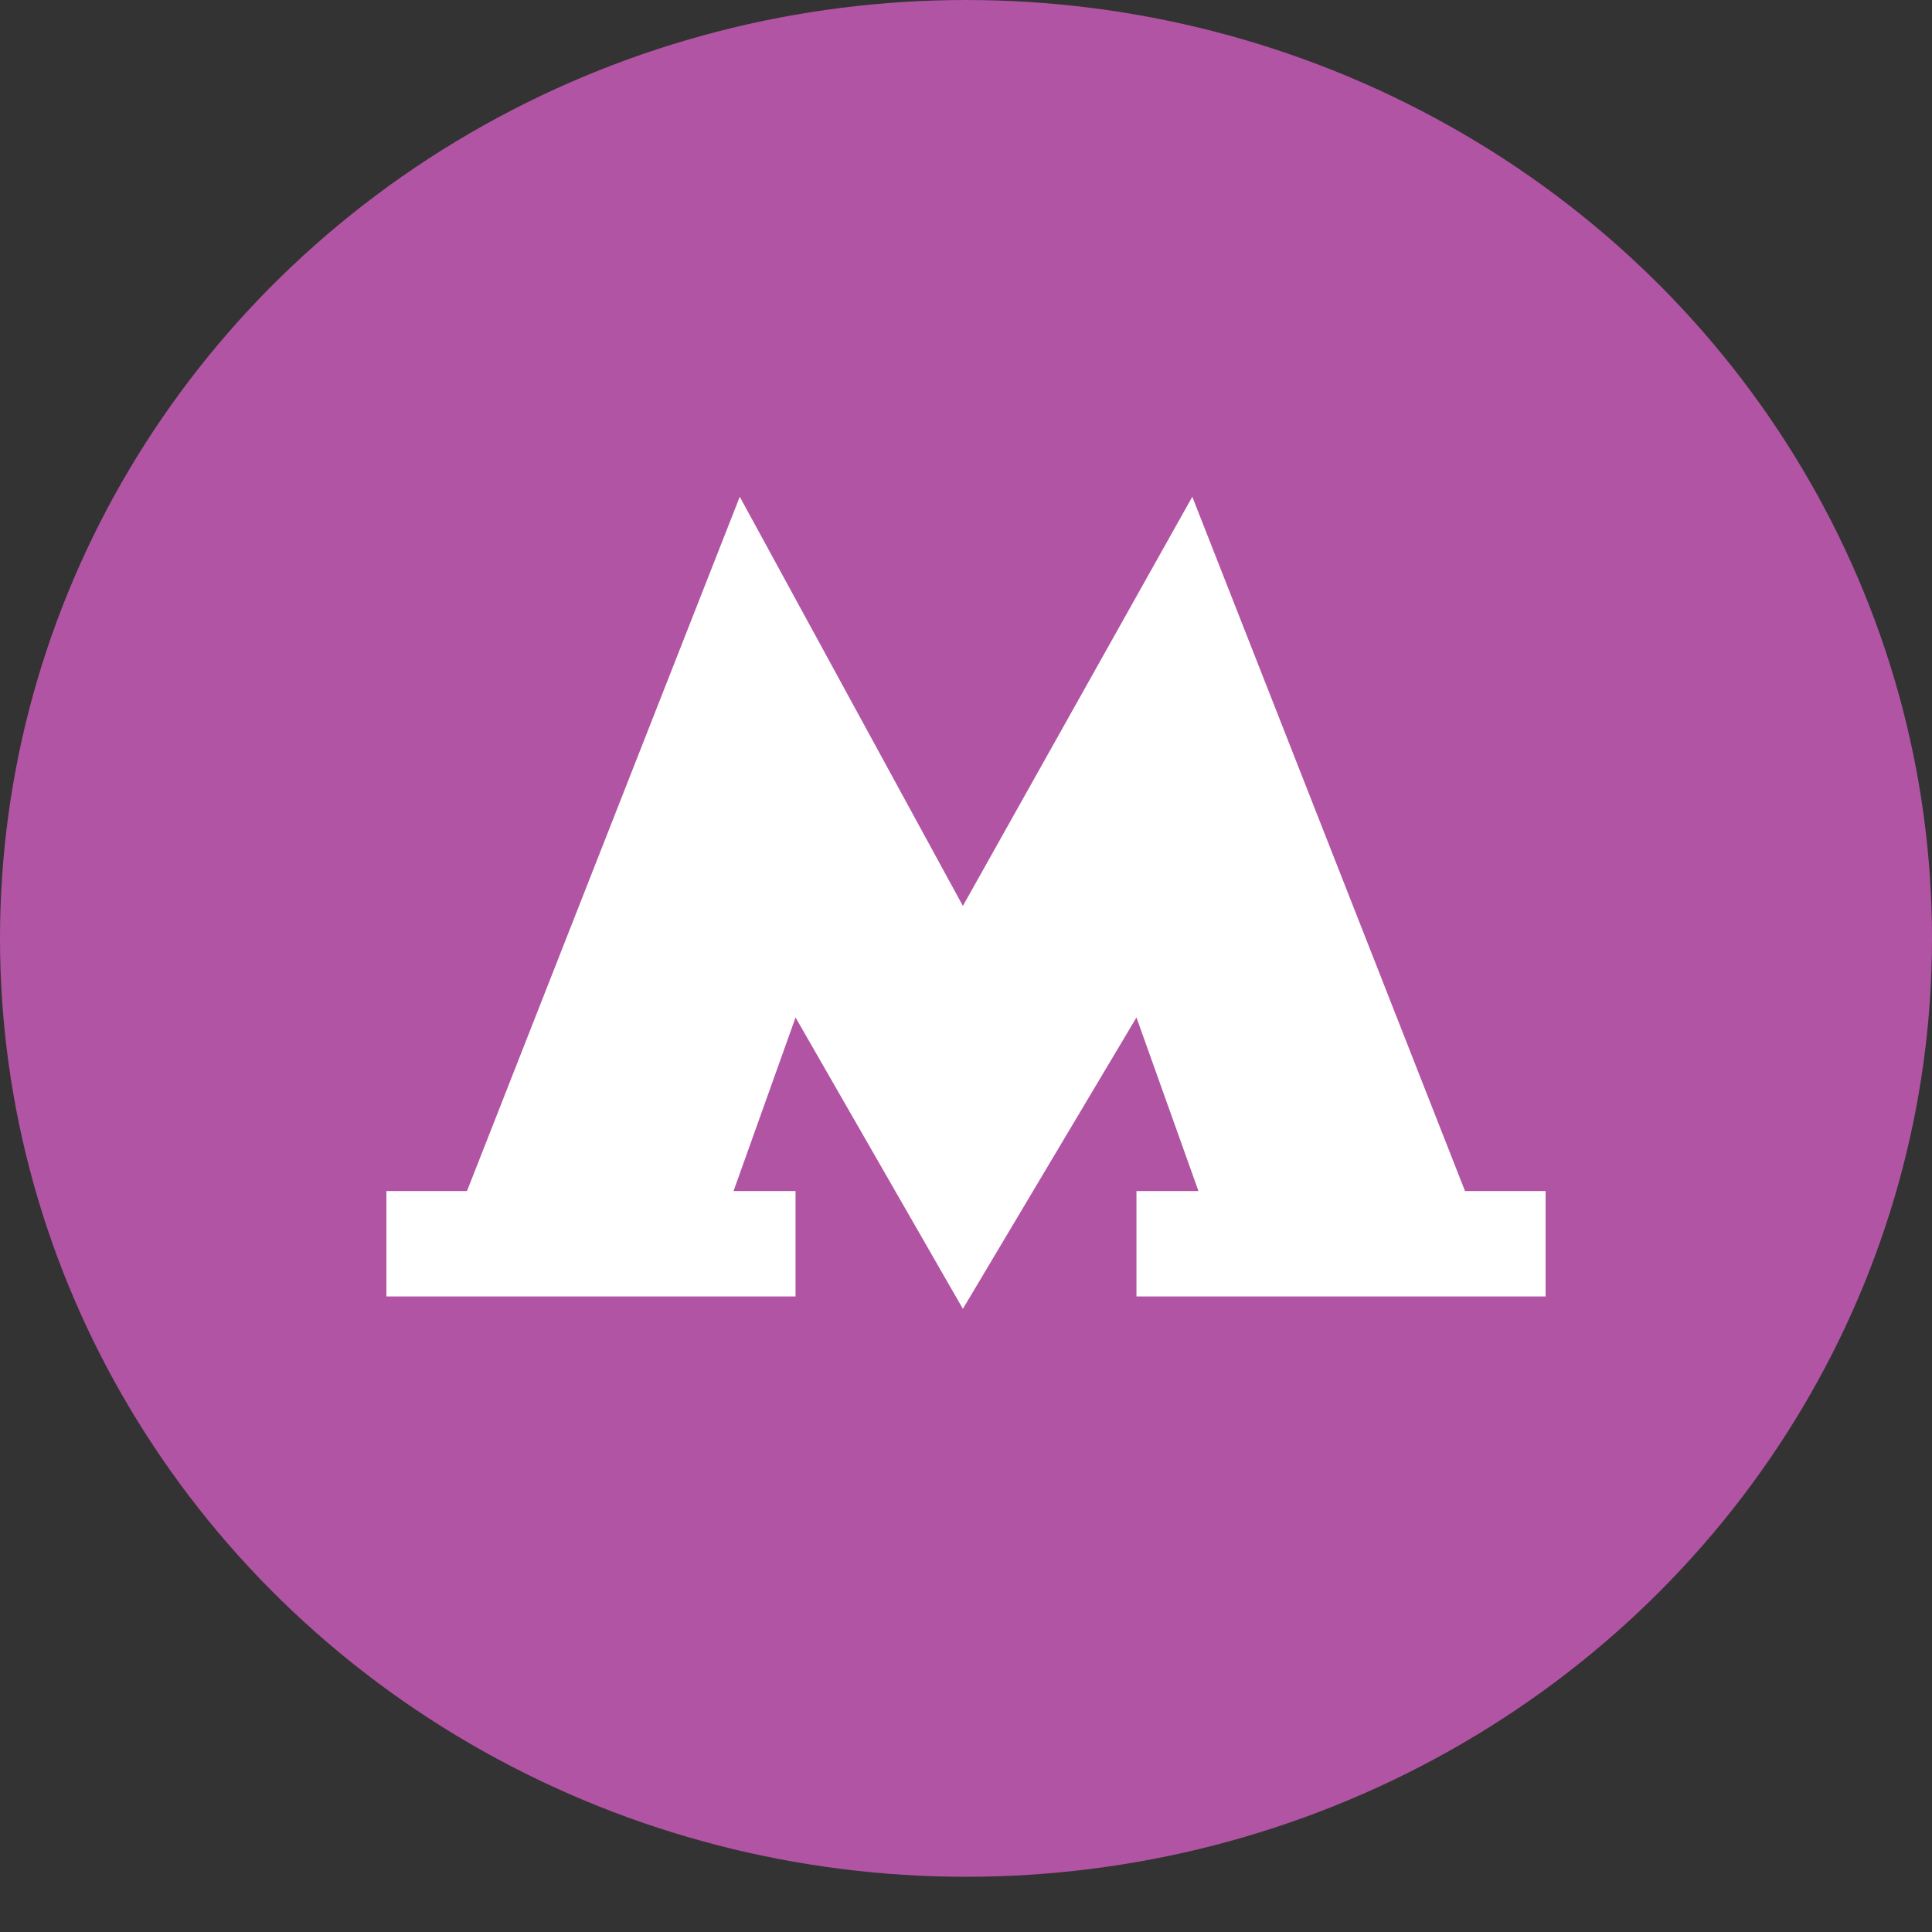 <svg width="31" height="31" viewBox="0 0 31 31" fill="none" xmlns="http://www.w3.org/2000/svg">
<rect x="0" y="0" width="31" height="31" fill="#333333" stroke="none"/>
<ellipse cx="15.5" cy="15.057" rx="15.5" ry="15.057" fill="#B254A4"/>
<path d="M23.507 19.111L19.131 7.971L15.45 14.536L11.87 7.971L7.493 19.111H6.2V20.802H12.765V19.111H11.77L12.765 16.326L15.45 21.001L18.235 16.326L19.23 19.111H18.235V20.802H24.8V19.111" fill="white"/>
</svg>

